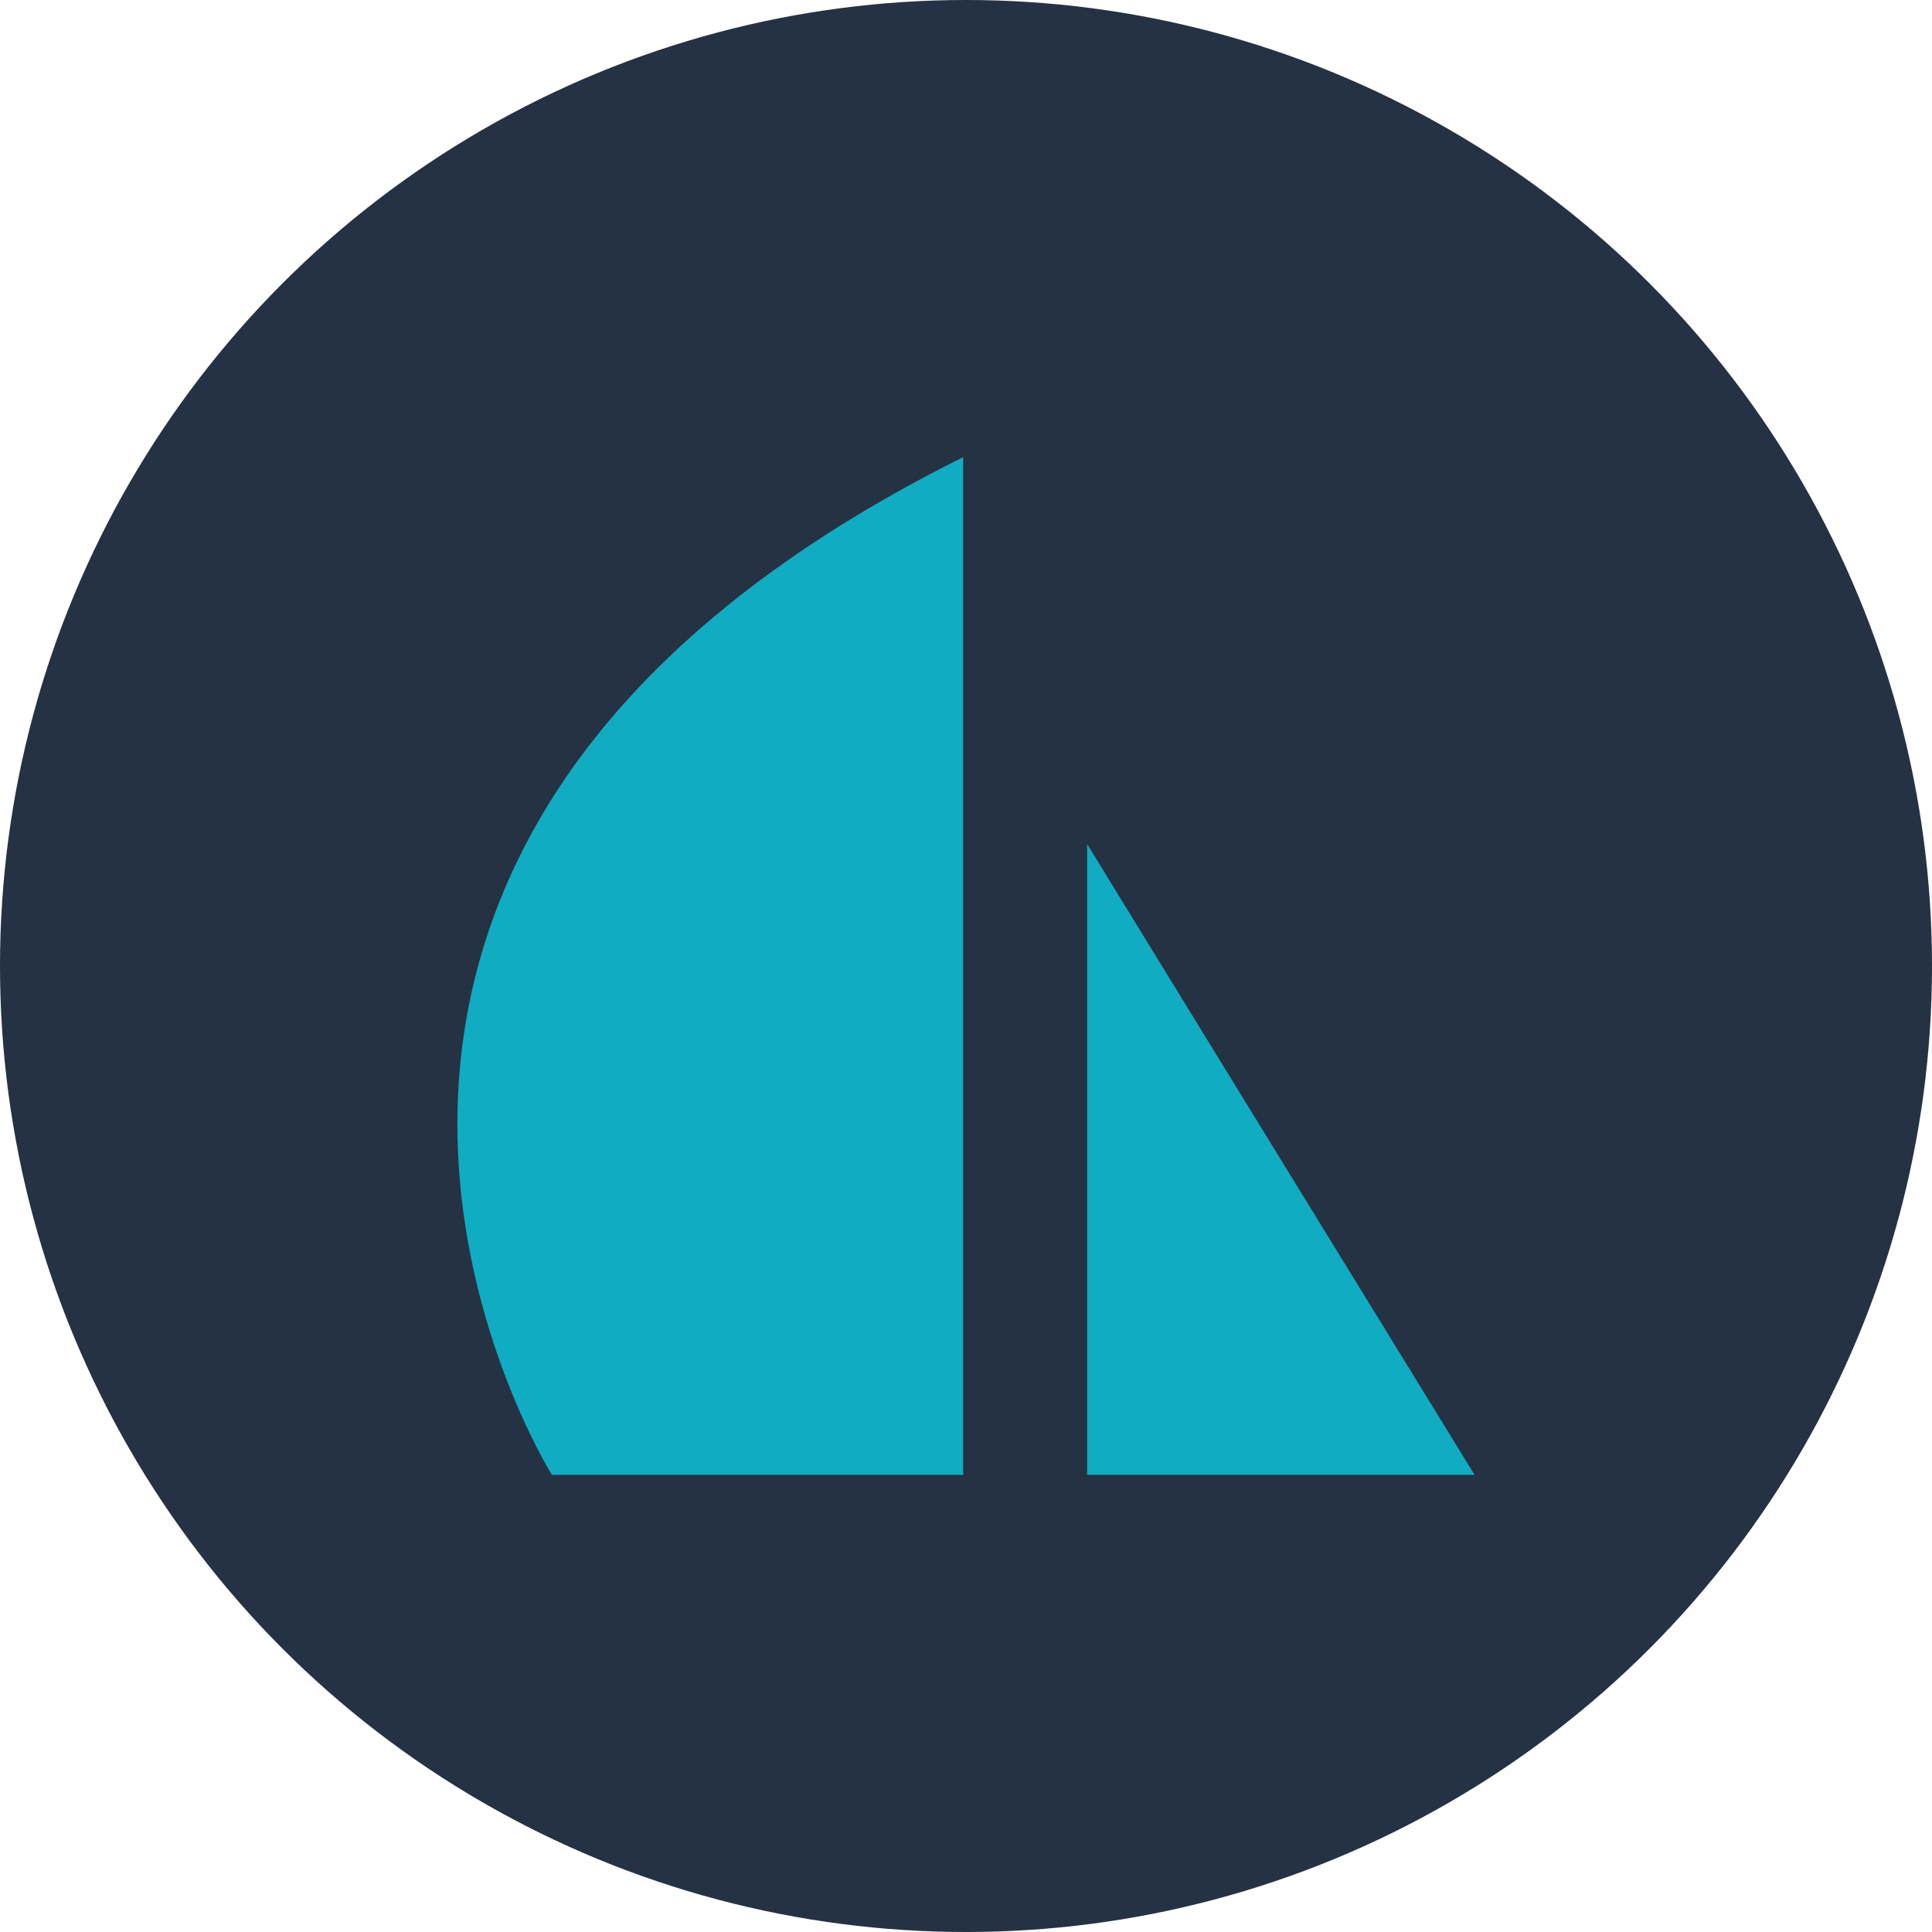 <?xml version="1.0" encoding="UTF-8"?><svg id="Layer_2" xmlns="http://www.w3.org/2000/svg" viewBox="0 0 74 74"><defs><style>.cls-1{fill:#253243;}.cls-2{fill:#10acc2;}</style></defs><g id="Layer_1-2"><circle class="cls-1" cx="37" cy="37" r="37"/><g id="Layer_1-2"><path class="cls-2" d="m21.14,56.49s-14.9-23.72,15.75-38.98v38.98h-15.75Z"/><path class="cls-2" d="m41.64,56.49v-24.16s4.89,7.98,14.84,24.16c0,0-14.84,0-14.84,0Z"/></g></g></svg>